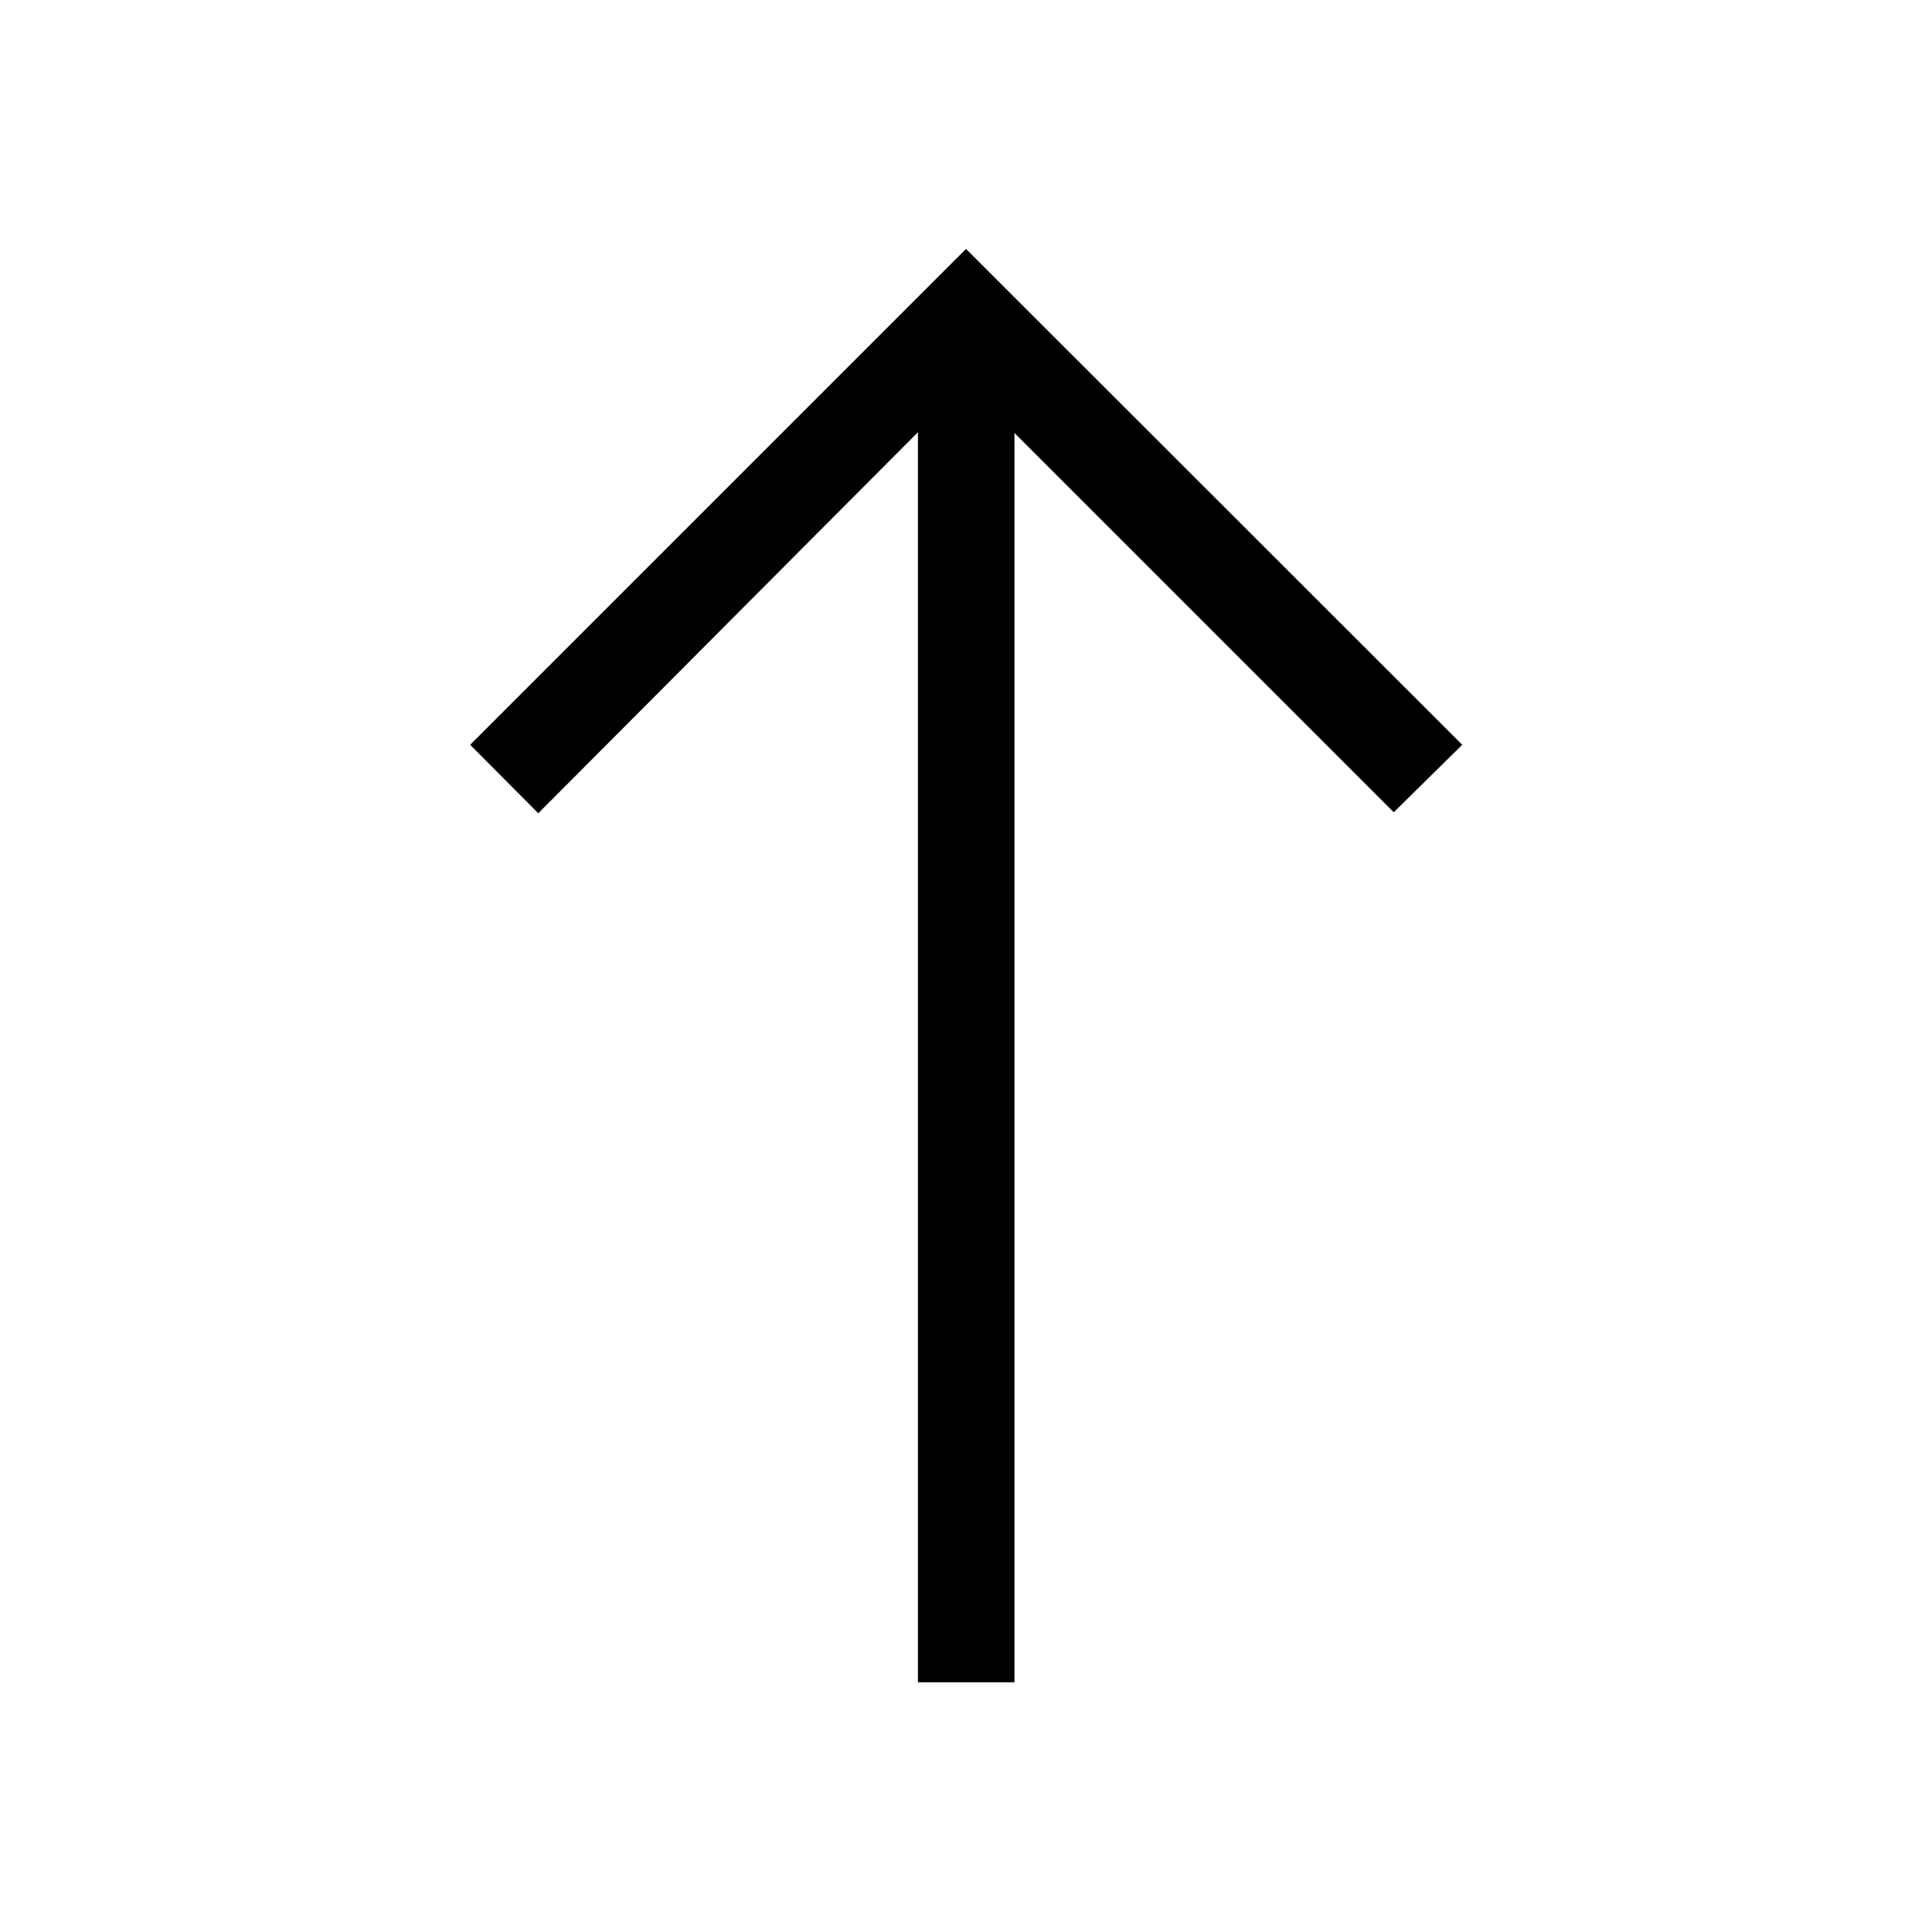 <svg xmlns="http://www.w3.org/2000/svg" height="20" viewBox="0 -960 960 960" width="20"><path d="M456.12-124.08v-621.15L267.46-555.89l-33.84-34.03L480-836.31l246.58 246.39-34.04 33.53-188.46-188.46v620.77h-47.96Z"/></svg>